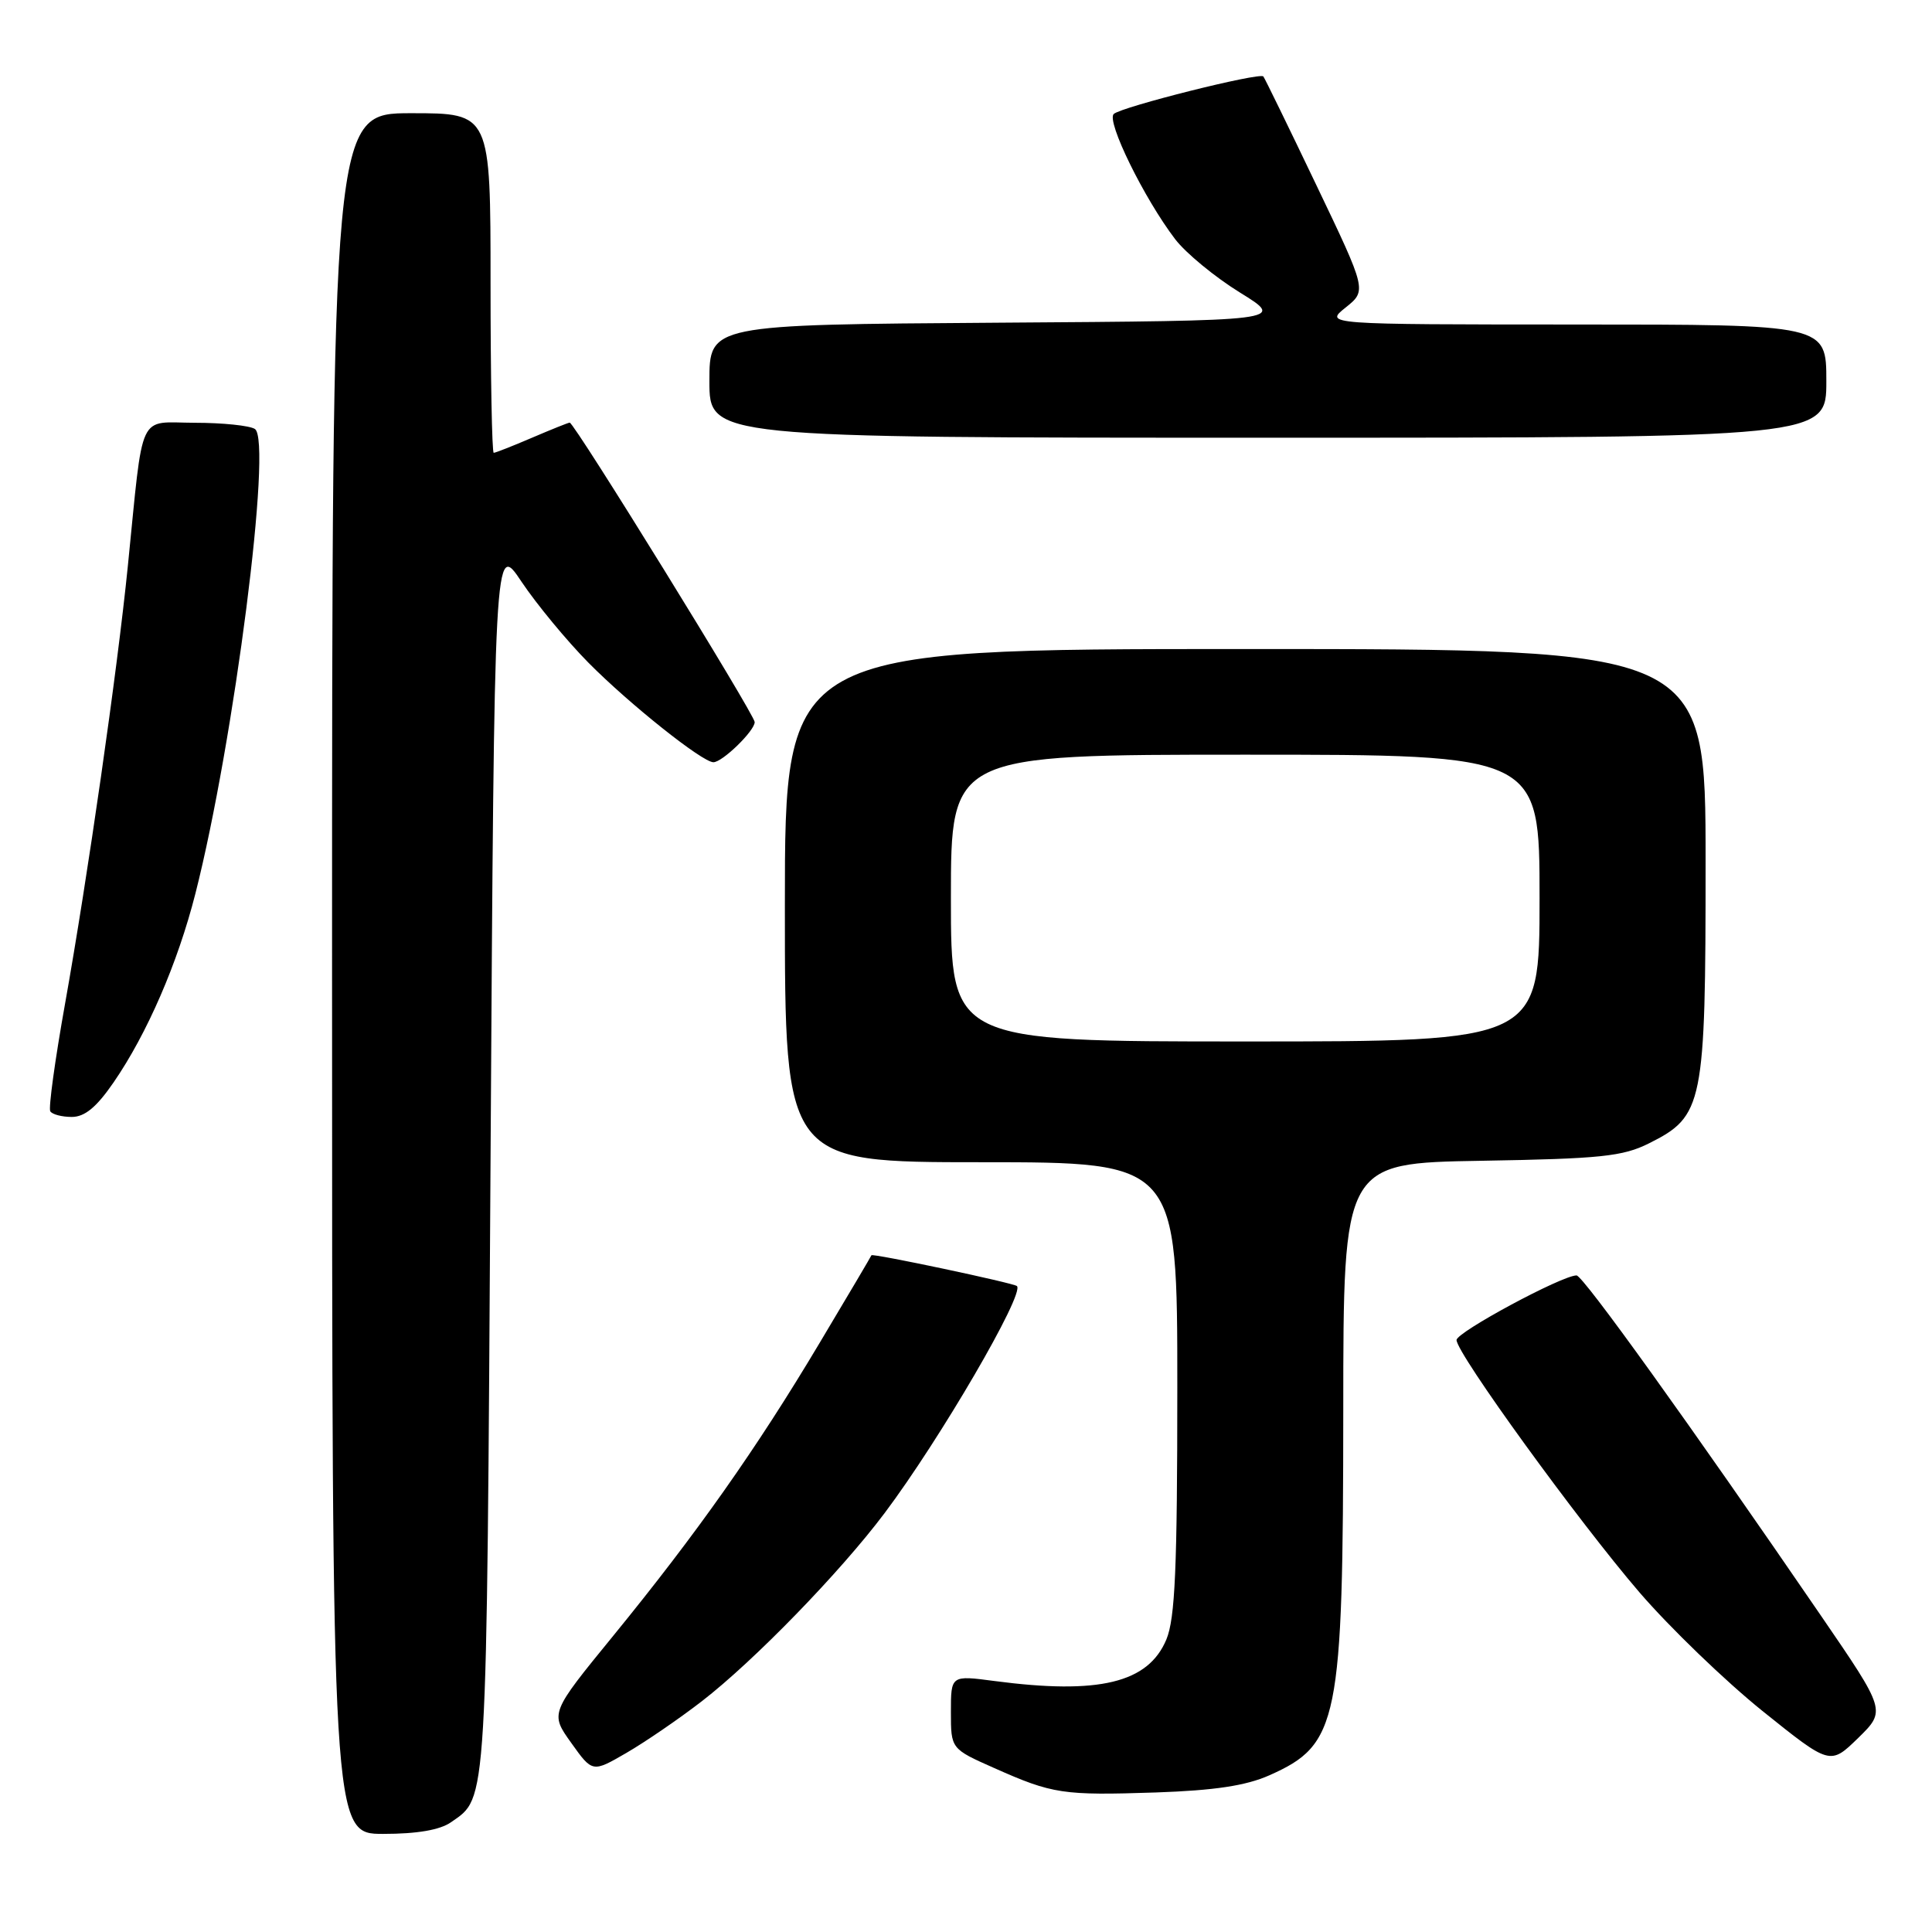 <?xml version="1.0" encoding="UTF-8" standalone="no"?>
<!DOCTYPE svg PUBLIC "-//W3C//DTD SVG 1.1//EN" "http://www.w3.org/Graphics/SVG/1.1/DTD/svg11.dtd" >
<svg xmlns="http://www.w3.org/2000/svg" xmlns:xlink="http://www.w3.org/1999/xlink" version="1.1" viewBox="0 0 256 256">
 <g >
 <path fill="currentColor"
d=" M 59.77 241.45 C 64.61 238.06 64.47 240.34 65.00 153.59 C 65.50 71.67 65.50 71.67 69.11 77.09 C 71.10 80.06 75.08 84.88 77.95 87.79 C 83.40 93.30 93.07 101.00 94.53 101.00 C 95.72 101.00 100.00 96.84 100.00 95.68 C 100.00 94.70 76.10 56.00 75.49 56.00 C 75.31 56.00 73.07 56.90 70.50 58.00 C 67.93 59.10 65.65 60.00 65.42 60.00 C 65.19 60.00 65.00 49.88 65.00 37.50 C 65.00 15.00 65.00 15.00 54.50 15.00 C 44.00 15.00 44.00 15.00 44.00 129.00 C 44.00 243.00 44.00 243.00 50.78 243.00 C 55.28 243.00 58.30 242.48 59.77 241.45 Z  M 168.19 235.24 C 177.38 231.16 177.97 228.24 177.99 186.81 C 178.00 154.12 178.00 154.12 196.25 153.81 C 212.11 153.54 215.02 153.24 218.50 151.50 C 225.71 147.89 226.00 146.48 226.00 114.25 C 226.00 86.00 226.00 86.00 165.00 86.00 C 104.00 86.00 104.00 86.00 104.00 120.00 C 104.00 154.00 104.00 154.00 130.00 154.00 C 156.00 154.00 156.00 154.00 156.00 183.88 C 156.00 207.76 155.71 214.45 154.55 217.24 C 152.14 223.00 145.63 224.57 131.75 222.74 C 126.00 221.98 126.00 221.98 126.00 226.85 C 126.00 231.73 126.00 231.73 131.75 234.28 C 139.48 237.72 140.83 237.92 153.19 237.51 C 160.92 237.24 165.08 236.62 168.19 235.24 Z  M 93.00 225.42 C 99.91 220.08 111.32 208.34 117.21 200.50 C 124.53 190.76 135.79 171.45 134.75 170.41 C 134.34 170.01 115.54 166.03 115.47 166.33 C 115.45 166.42 112.35 171.68 108.57 178.00 C 100.24 191.97 92.34 203.17 81.25 216.76 C 72.88 227.01 72.88 227.01 75.69 230.94 C 78.50 234.88 78.50 234.88 83.00 232.27 C 85.47 230.84 89.97 227.76 93.00 225.42 Z  M 241.29 214.09 C 223.90 188.70 209.75 169.00 208.90 169.00 C 206.97 169.00 193.00 176.52 193.00 177.56 C 193.00 179.32 209.17 201.62 217.24 211.00 C 221.27 215.68 228.60 222.74 233.53 226.71 C 242.50 233.91 242.50 233.91 246.21 230.30 C 249.91 226.68 249.91 226.68 241.29 214.09 Z  M 15.04 143.44 C 19.49 136.98 23.55 127.61 25.89 118.41 C 31.01 98.29 36.13 58.33 33.77 56.84 C 33.07 56.39 29.49 56.02 25.81 56.02 C 18.16 56.00 19.05 54.09 16.94 75.00 C 15.54 88.92 11.61 116.26 8.62 133.00 C 7.29 140.43 6.41 146.84 6.66 147.25 C 6.91 147.66 8.19 148.00 9.51 148.00 C 11.23 148.00 12.79 146.71 15.04 143.44 Z  M 242.00 50.50 C 242.00 43.00 242.00 43.00 208.75 43.00 C 175.50 42.99 175.50 42.99 178.30 40.75 C 181.11 38.50 181.11 38.50 174.41 24.50 C 170.73 16.80 167.57 10.33 167.40 10.13 C 166.92 9.56 148.63 14.15 147.58 15.10 C 146.56 16.03 151.60 26.30 155.72 31.70 C 157.13 33.54 160.99 36.72 164.31 38.77 C 170.35 42.50 170.35 42.50 132.18 42.76 C 94.00 43.02 94.00 43.02 94.00 50.51 C 94.00 58.00 94.00 58.00 168.00 58.00 C 242.00 58.00 242.00 58.00 242.00 50.50 Z  M 126.00 119.00 C 126.00 100.00 126.00 100.00 165.00 100.00 C 204.00 100.00 204.00 100.00 204.00 119.00 C 204.00 138.00 204.00 138.00 165.00 138.00 C 126.00 138.00 126.00 138.00 126.00 119.00 Z "/>
</g>
</svg>